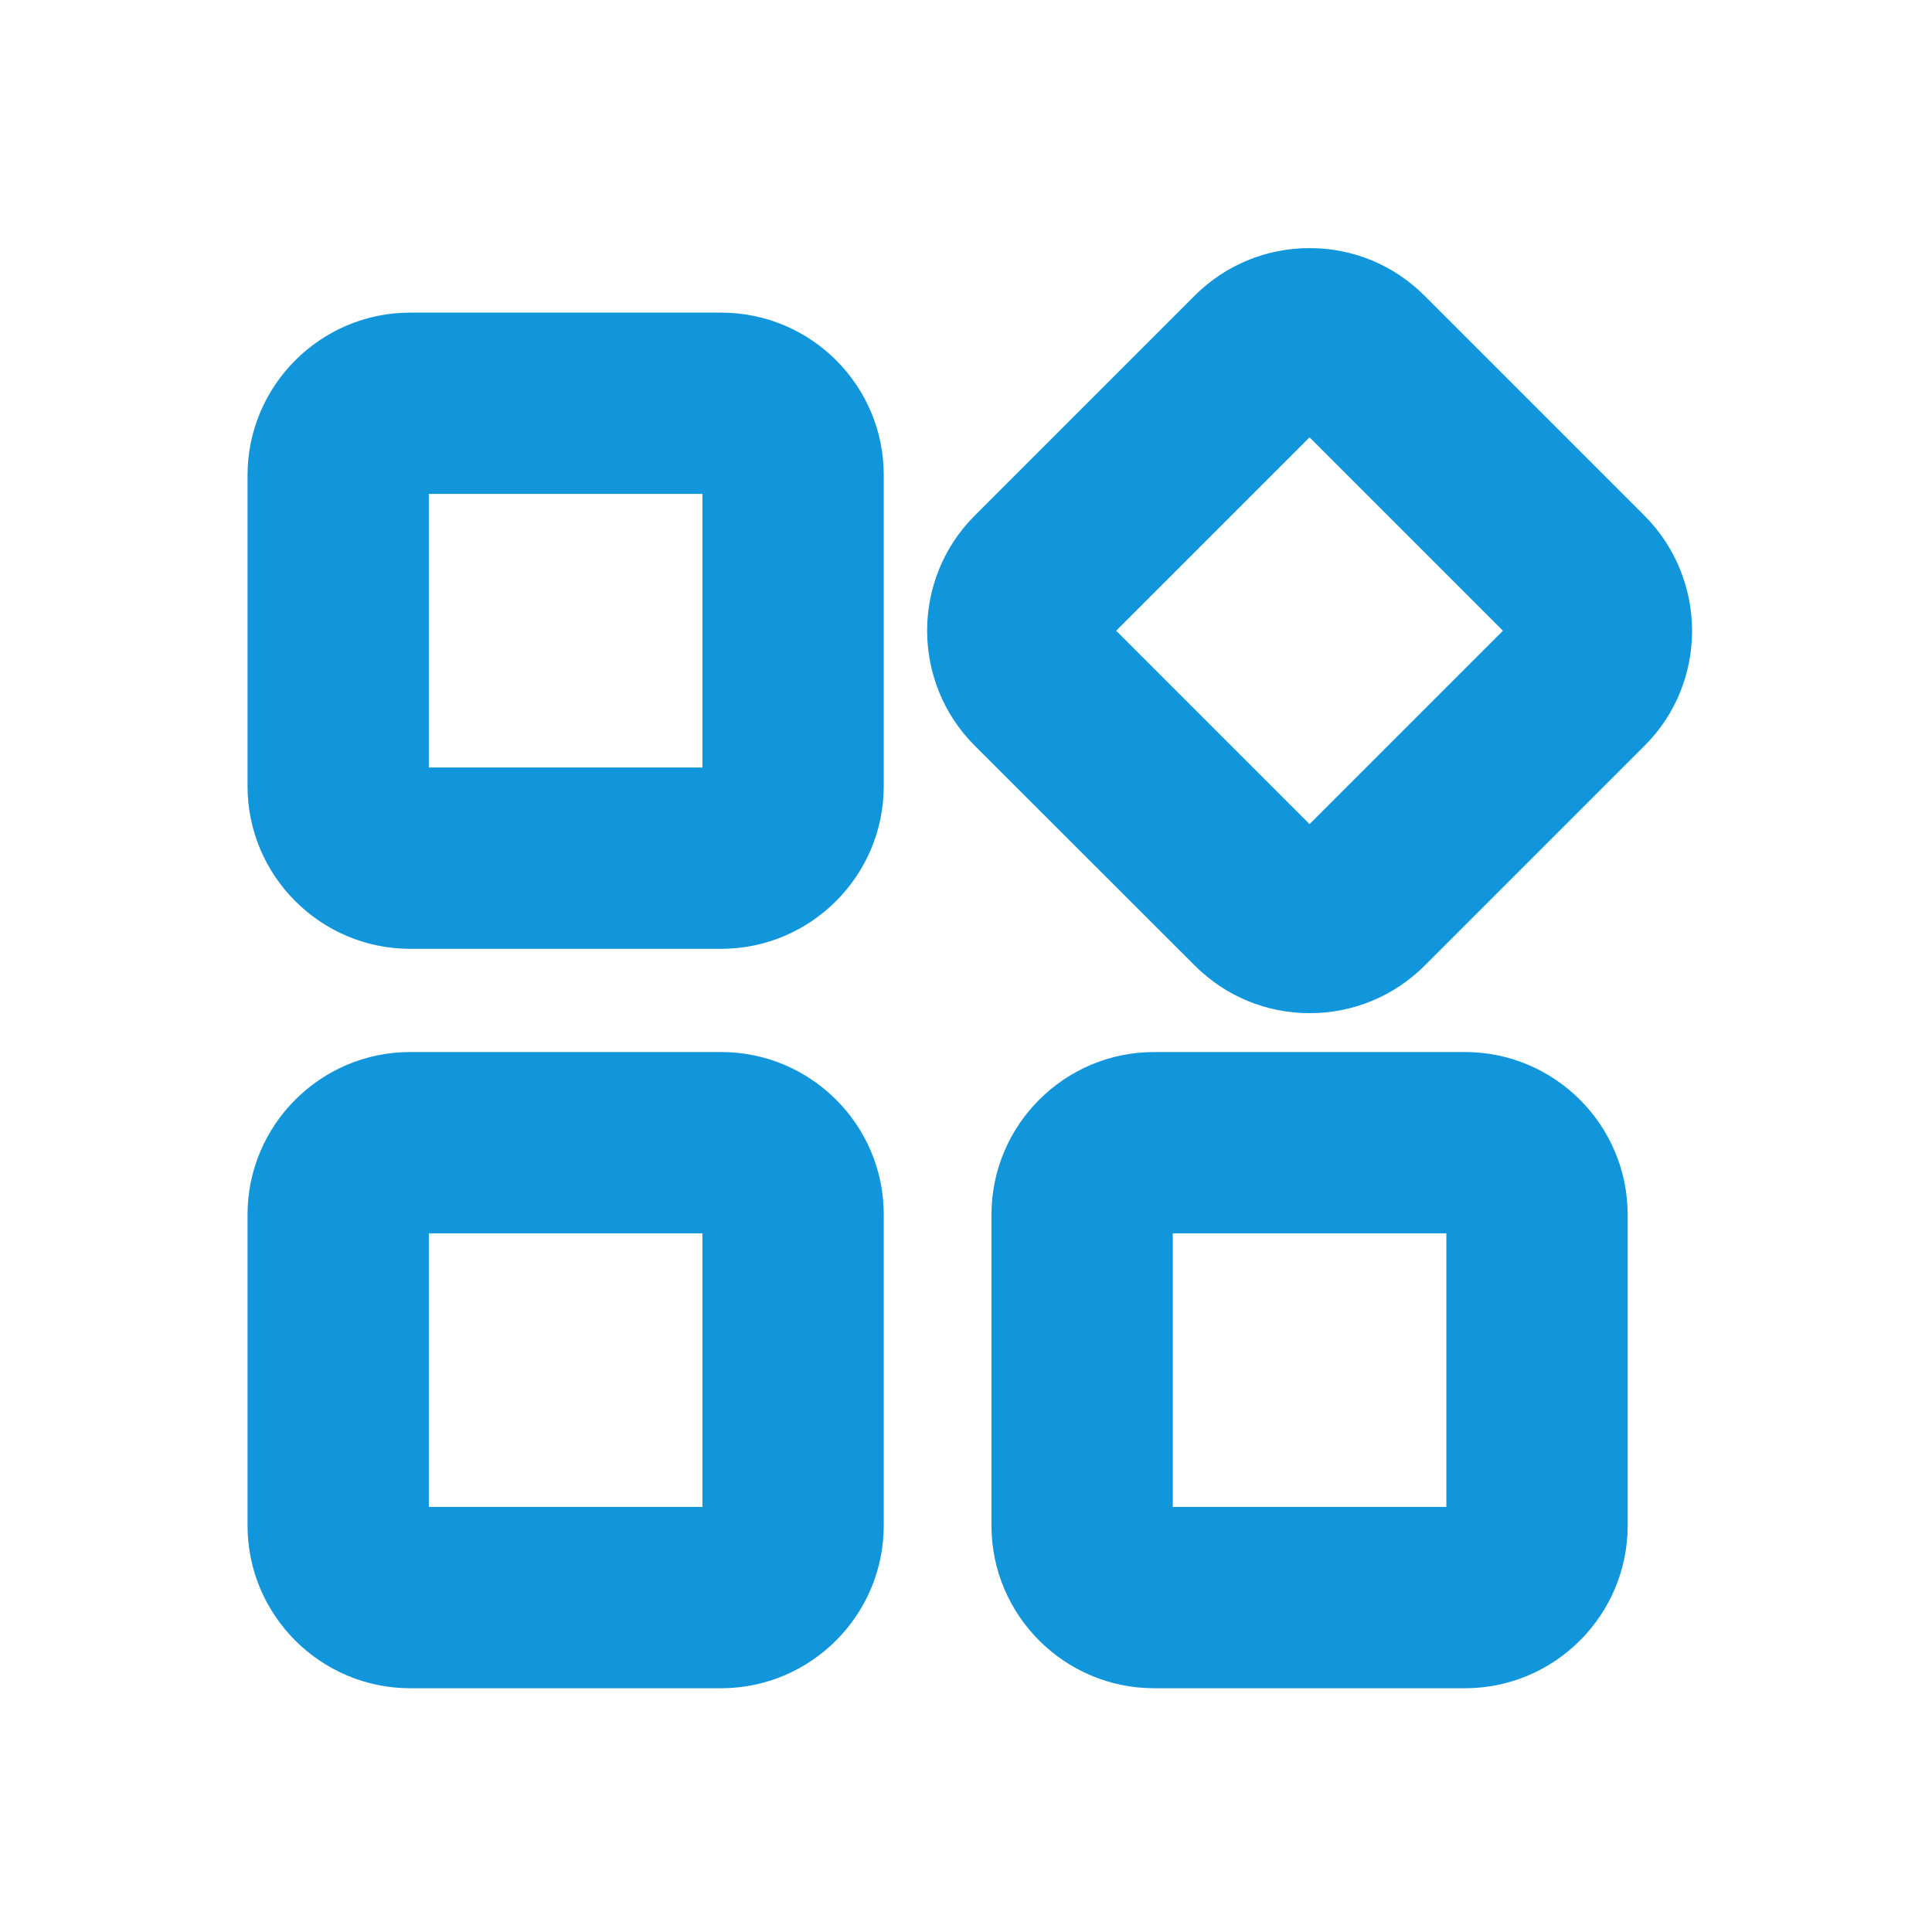 <?xml version="1.0" standalone="no"?><!DOCTYPE svg PUBLIC "-//W3C//DTD SVG 1.1//EN" "http://www.w3.org/Graphics/SVG/1.1/DTD/svg11.dtd"><svg t="1595751031420" class="icon" viewBox="0 0 1024 1024" version="1.1" xmlns="http://www.w3.org/2000/svg" p-id="2110" width="128" height="128" xmlns:xlink="http://www.w3.org/1999/xlink"><defs><style type="text/css"></style></defs><path d="M382.2 165.7H217.4c-47.5 0-86.2 38.7-86.2 86.2v164.8c0 47.5 38.7 86.2 86.2 86.2h164.8c47.5 0 86.2-38.7 86.2-86.2V251.9c0.1-47.6-38.6-86.2-86.2-86.2z m-9.9 241.1h-145v-145h145v145zM382.2 557.6H217.4c-47.5 0-86.2 38.7-86.2 86.2v164.8c0 47.5 38.7 86.2 86.2 86.2h164.8c47.5 0 86.2-38.7 86.2-86.2V643.8c0.1-47.5-38.6-86.2-86.2-86.2z m-9.9 241.1h-145v-145h145v145zM871.6 273.3L755.1 156.8c-16.3-16.3-37.9-25.3-61-25.3-23 0-44.7 9-61 25.3L516.6 273.3c-33.6 33.6-33.6 88.3 0 121.9l116.6 116.5c16.3 16.3 37.9 25.3 61 25.3 23 0 44.7-9 61-25.3l116.6-116.6c33.4-33.4 33.4-88.1-0.2-121.8zM694.1 436.8L591.6 334.3l102.5-102.5 102.5 102.5-102.5 102.5zM776.5 557.6H611.7c-47.5 0-86.2 38.7-86.2 86.2v164.8c0 47.5 38.7 86.2 86.2 86.2h164.8c47.5 0 86.2-38.7 86.2-86.2V643.8c0-47.5-38.7-86.2-86.2-86.2z m-9.9 241.1h-145v-145h145v145z" p-id="2111" fill="#1296db"></path></svg>